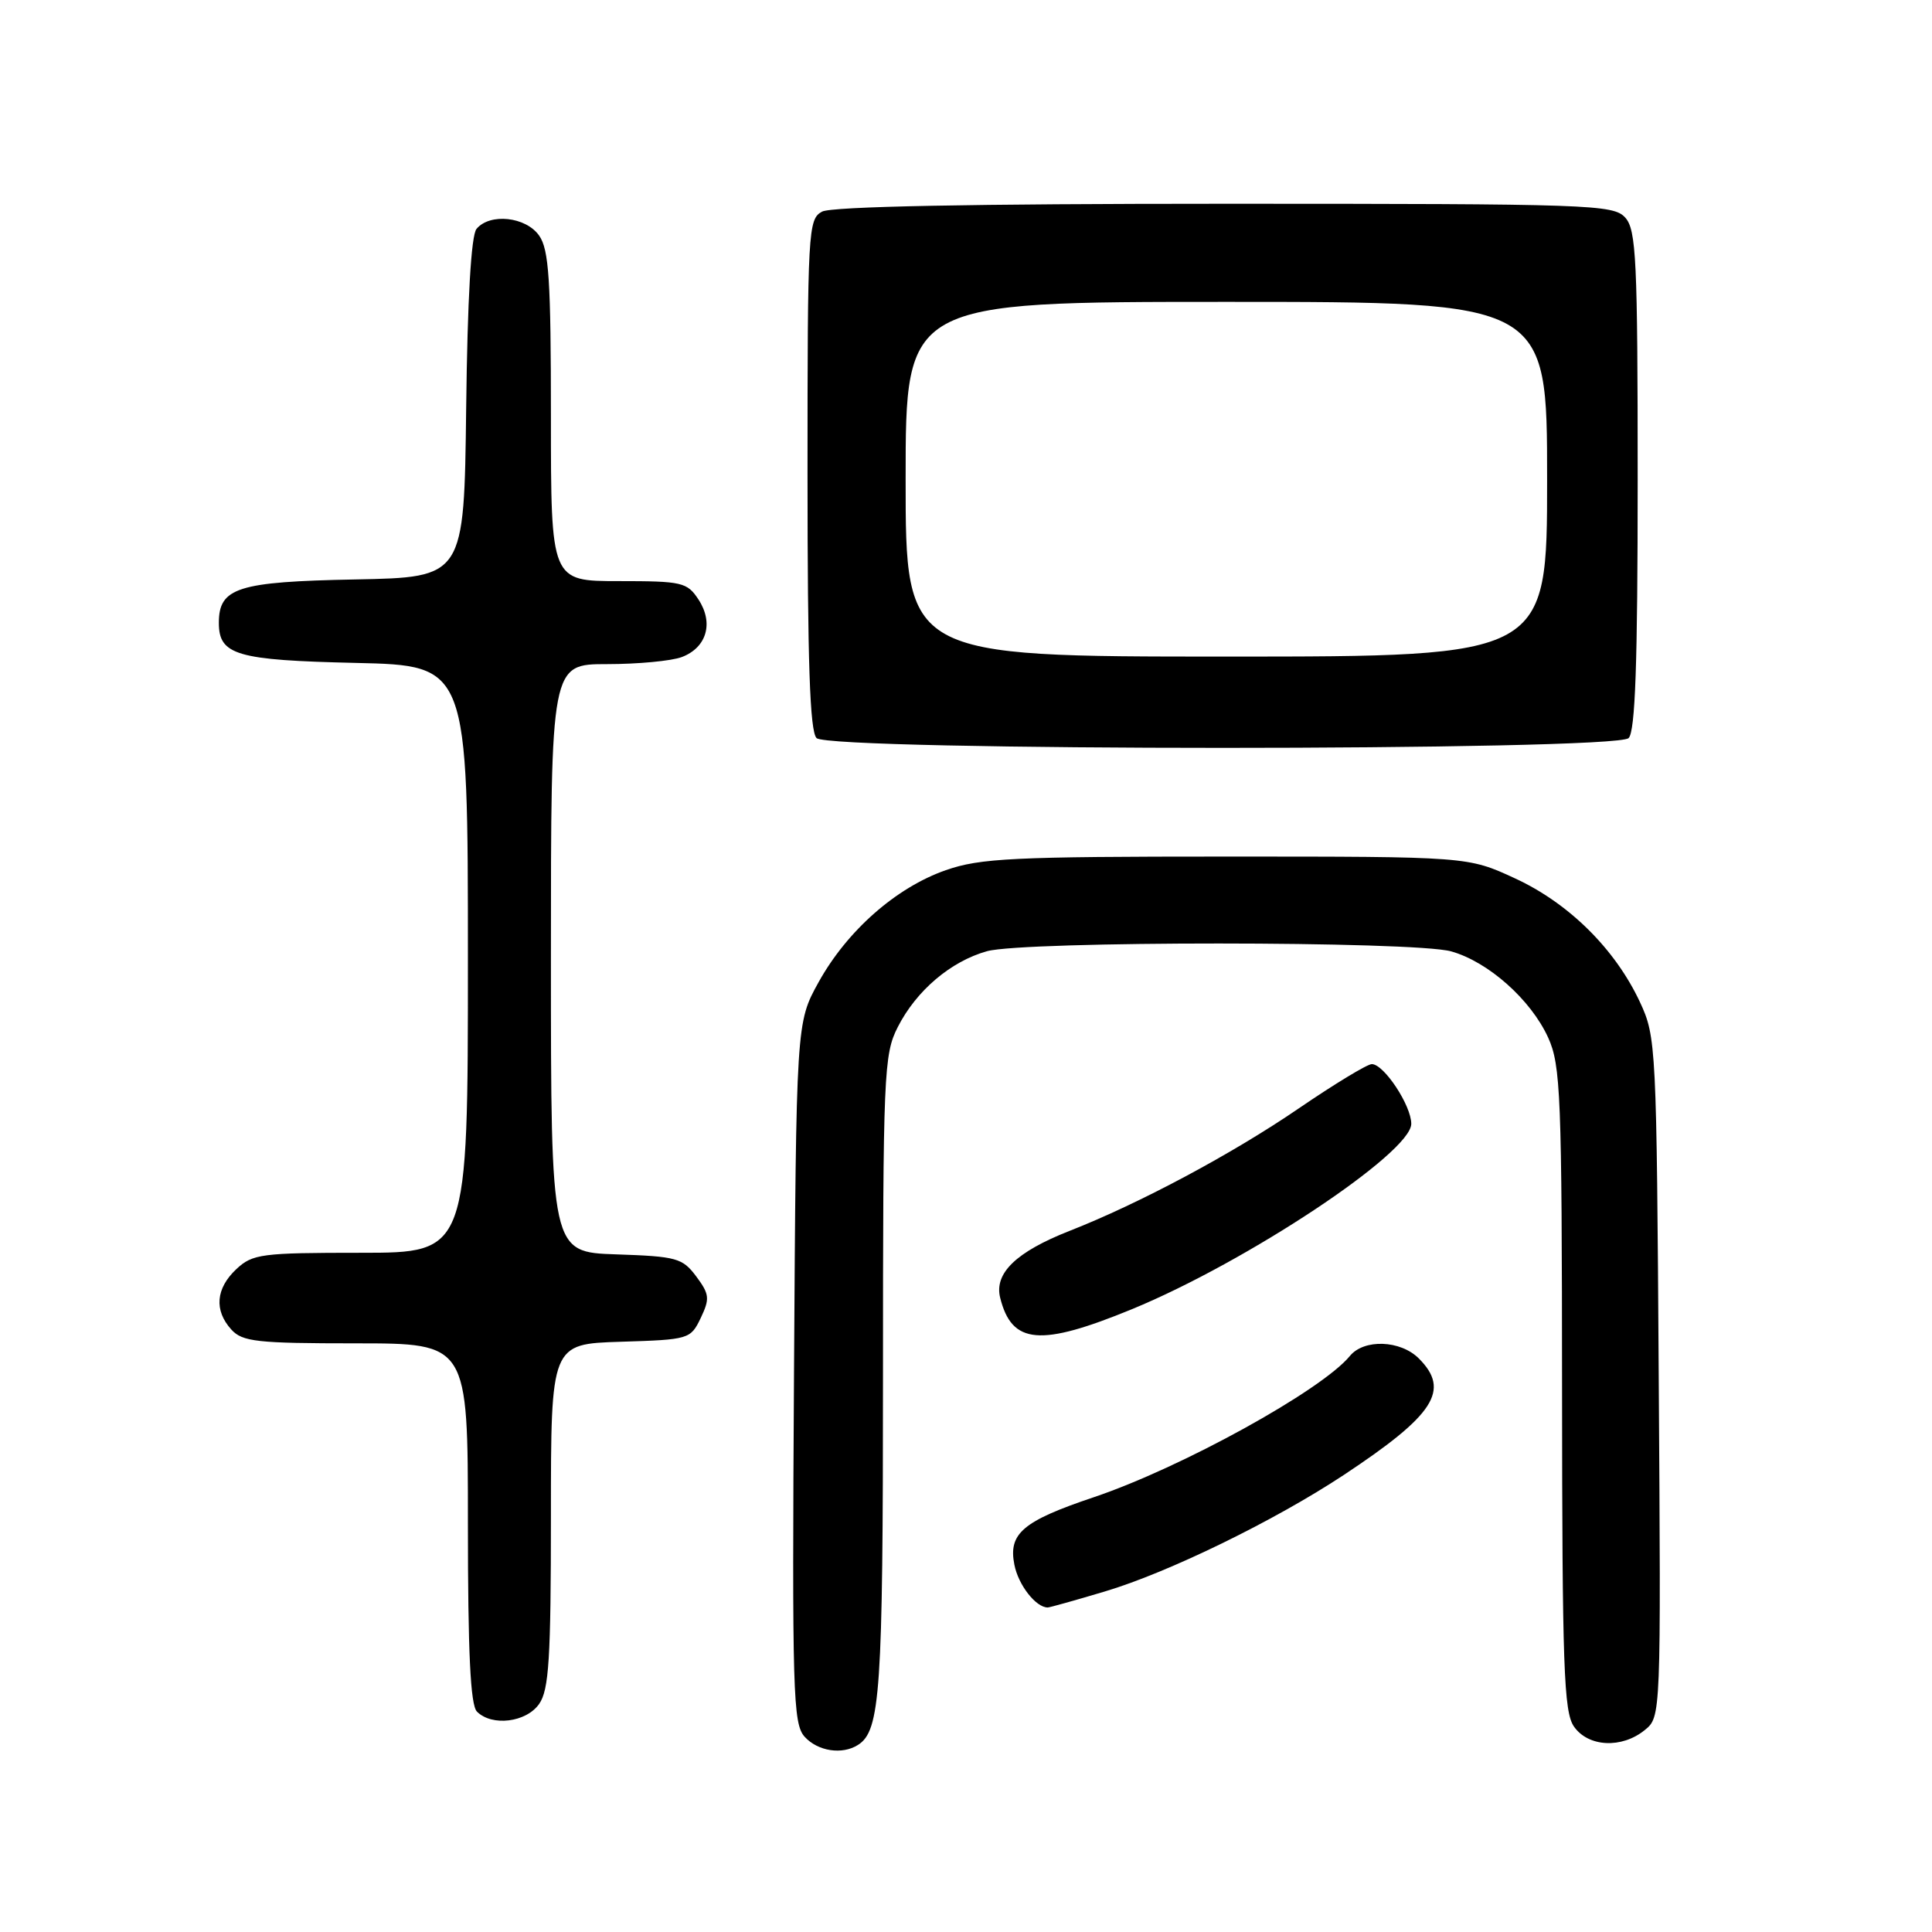 <?xml version="1.0" encoding="UTF-8" standalone="no"?>
<!DOCTYPE svg PUBLIC "-//W3C//DTD SVG 1.1//EN" "http://www.w3.org/Graphics/SVG/1.1/DTD/svg11.dtd" >
<svg xmlns="http://www.w3.org/2000/svg" xmlns:xlink="http://www.w3.org/1999/xlink" version="1.1" viewBox="0 0 256 256">
 <g >
 <path fill="currentColor"
d=" M 113.69 231.21 C 116.65 229.33 117.00 224.18 117.00 182.40 C 117.00 142.21 117.11 139.71 118.96 136.09 C 121.42 131.25 125.99 127.38 130.78 126.04 C 135.73 124.67 187.32 124.68 192.28 126.06 C 197.19 127.43 202.84 132.45 205.14 137.49 C 206.80 141.16 206.96 145.06 206.98 184.03 C 207.00 220.88 207.21 226.85 208.56 228.78 C 210.46 231.50 214.89 231.72 217.93 229.25 C 220.09 227.50 220.09 227.50 219.79 182.50 C 219.51 138.54 219.45 137.39 217.30 132.78 C 214.02 125.76 207.90 119.69 200.75 116.39 C 194.50 113.50 194.50 113.50 162.50 113.50 C 134.24 113.50 129.90 113.71 125.33 115.30 C 118.74 117.60 112.25 123.32 108.47 130.14 C 105.50 135.50 105.50 135.50 105.21 181.88 C 104.95 224.30 105.07 228.42 106.62 230.13 C 108.36 232.05 111.59 232.55 113.69 231.21 Z  M 71.44 225.78 C 72.74 223.92 73.00 219.78 73.00 200.82 C 73.00 178.08 73.00 178.08 82.24 177.79 C 91.31 177.51 91.50 177.45 92.85 174.64 C 94.07 172.08 94.01 171.49 92.26 169.14 C 90.43 166.69 89.66 166.48 81.65 166.21 C 73.00 165.92 73.00 165.92 73.00 126.96 C 73.00 88.00 73.00 88.00 80.43 88.00 C 84.52 88.00 88.99 87.58 90.35 87.06 C 93.64 85.81 94.59 82.55 92.56 79.45 C 91.05 77.15 90.40 77.00 81.98 77.00 C 73.00 77.00 73.00 77.00 73.00 55.22 C 73.00 37.13 72.74 33.07 71.44 31.22 C 69.68 28.71 64.91 28.20 63.14 30.33 C 62.43 31.19 61.94 39.59 61.77 54.08 C 61.50 76.50 61.50 76.50 47.05 76.78 C 31.49 77.08 29.00 77.87 29.00 82.53 C 29.00 86.80 31.33 87.48 47.15 87.84 C 62.00 88.18 62.00 88.18 62.00 127.09 C 62.00 166.00 62.00 166.00 47.81 166.00 C 34.63 166.00 33.47 166.15 31.31 168.17 C 28.59 170.73 28.35 173.63 30.65 176.17 C 32.12 177.79 34.04 178.00 47.15 178.00 C 62.00 178.00 62.00 178.00 62.00 201.80 C 62.00 218.98 62.33 225.93 63.20 226.80 C 65.19 228.79 69.73 228.23 71.44 225.78 Z  M 146.39 210.88 C 154.77 208.39 168.85 201.52 178.03 195.46 C 190.10 187.47 192.21 184.21 188.00 180.00 C 185.57 177.57 180.74 177.39 178.87 179.67 C 175.13 184.23 156.53 194.49 144.90 198.40 C 135.51 201.56 133.59 203.20 134.41 207.33 C 134.93 210.02 137.26 213.00 138.83 213.00 C 139.08 213.00 142.48 212.05 146.39 210.88 Z  M 150.00 173.47 C 165.22 167.20 187.00 152.75 187.00 148.91 C 187.00 146.48 183.38 141.00 181.77 141.00 C 181.17 141.00 176.82 143.64 172.09 146.87 C 163.29 152.89 150.98 159.47 141.72 163.10 C 134.65 165.88 131.71 168.71 132.53 171.97 C 134.08 178.15 137.83 178.47 150.00 173.47 Z  M 215.80 97.80 C 216.68 96.92 217.00 87.94 217.00 63.63 C 217.00 34.35 216.81 30.45 215.35 28.83 C 213.78 27.10 210.82 27.00 162.28 27.00 C 128.75 27.00 110.20 27.36 108.93 28.04 C 107.08 29.03 107.00 30.48 107.00 62.84 C 107.00 87.76 107.31 96.91 108.20 97.80 C 109.93 99.53 214.07 99.53 215.80 97.80 Z  M 120.00 63.50 C 120.00 40.00 120.00 40.00 162.50 40.00 C 205.00 40.00 205.00 40.00 205.00 63.50 C 205.00 87.00 205.00 87.00 162.50 87.00 C 120.00 87.00 120.00 87.00 120.00 63.50 Z "/>
</g>
</svg>
